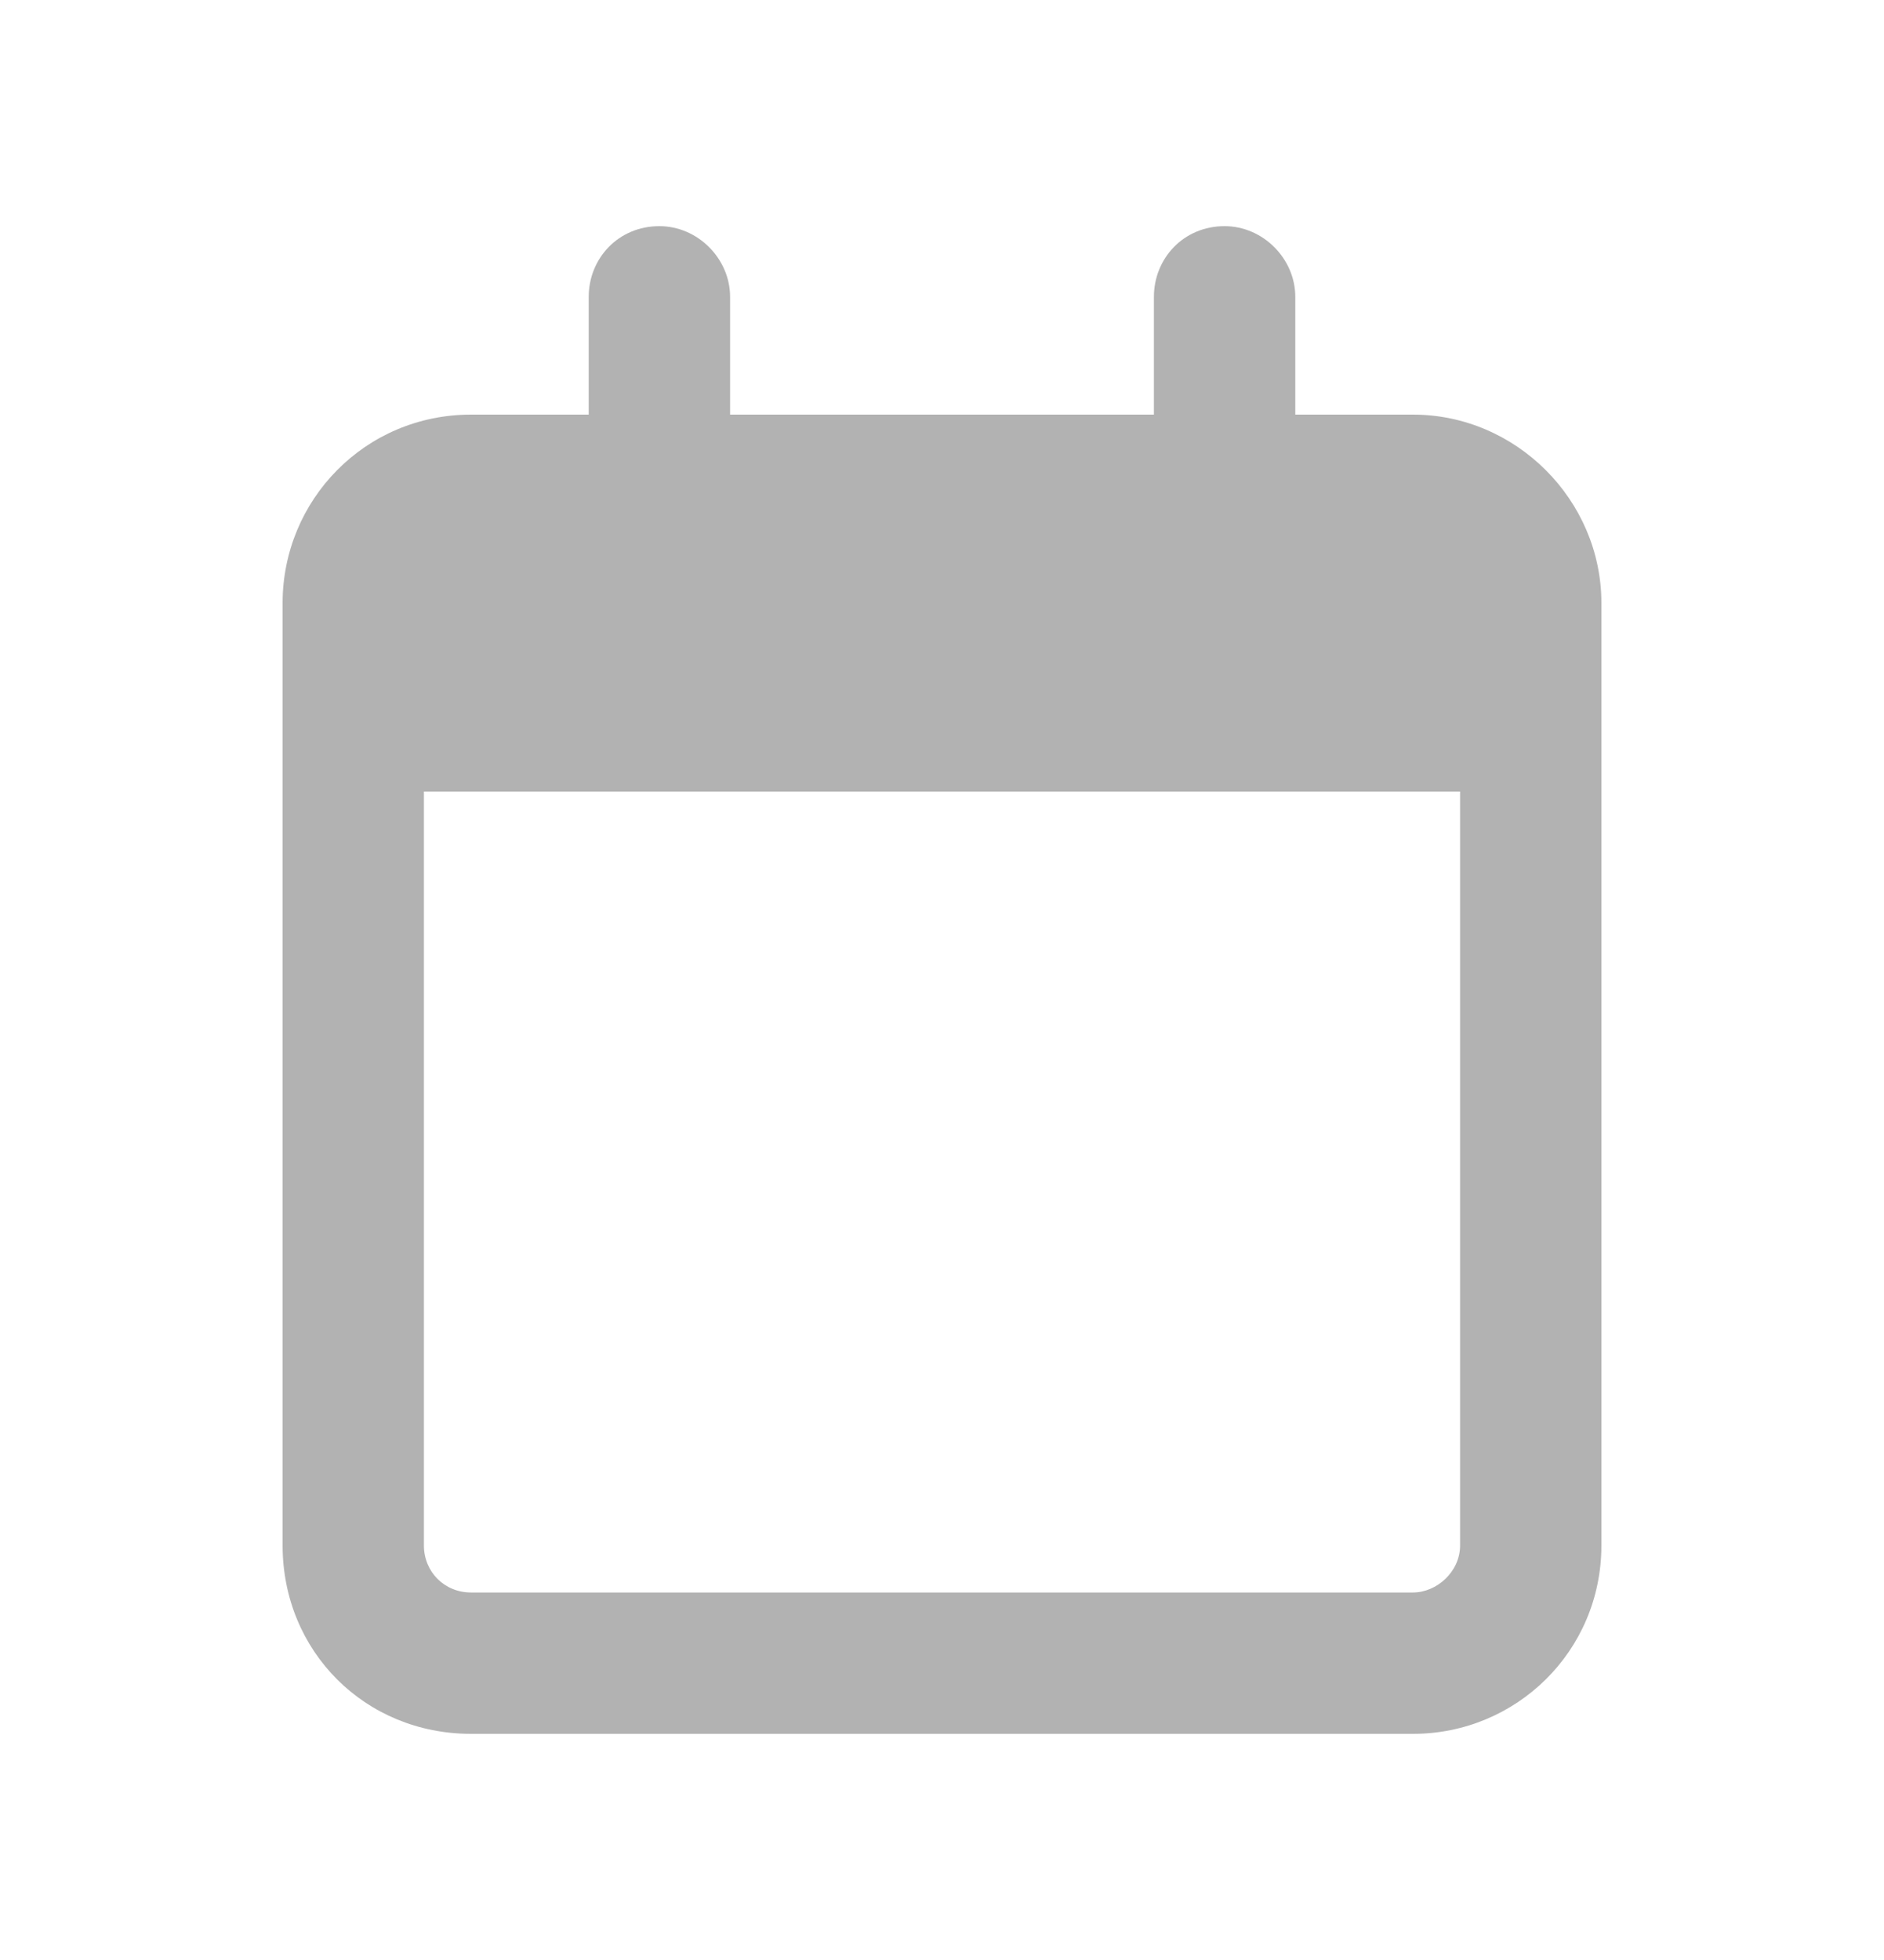 <svg width="25" height="26" viewBox="0 0 25 26" fill="none" xmlns="http://www.w3.org/2000/svg">
<path d="M9.688 3.938V5.5H15.312V3.938C15.312 3.43 15.703 3 16.25 3C16.758 3 17.188 3.43 17.188 3.938V5.5H18.75C20.117 5.5 21.25 6.633 21.25 8V8.625V10.5V20.5C21.25 21.906 20.117 23 18.75 23H6.25C4.844 23 3.75 21.906 3.75 20.5V10.5V8.625V8C3.75 6.633 4.844 5.5 6.25 5.5H7.812V3.938C7.812 3.43 8.203 3 8.75 3C9.258 3 9.688 3.43 9.688 3.938ZM5.625 10.5V20.5C5.625 20.852 5.898 21.125 6.25 21.125H18.75C19.062 21.125 19.375 20.852 19.375 20.5V10.5H5.625Z" fill="#B2B2B2"/>
</svg>
